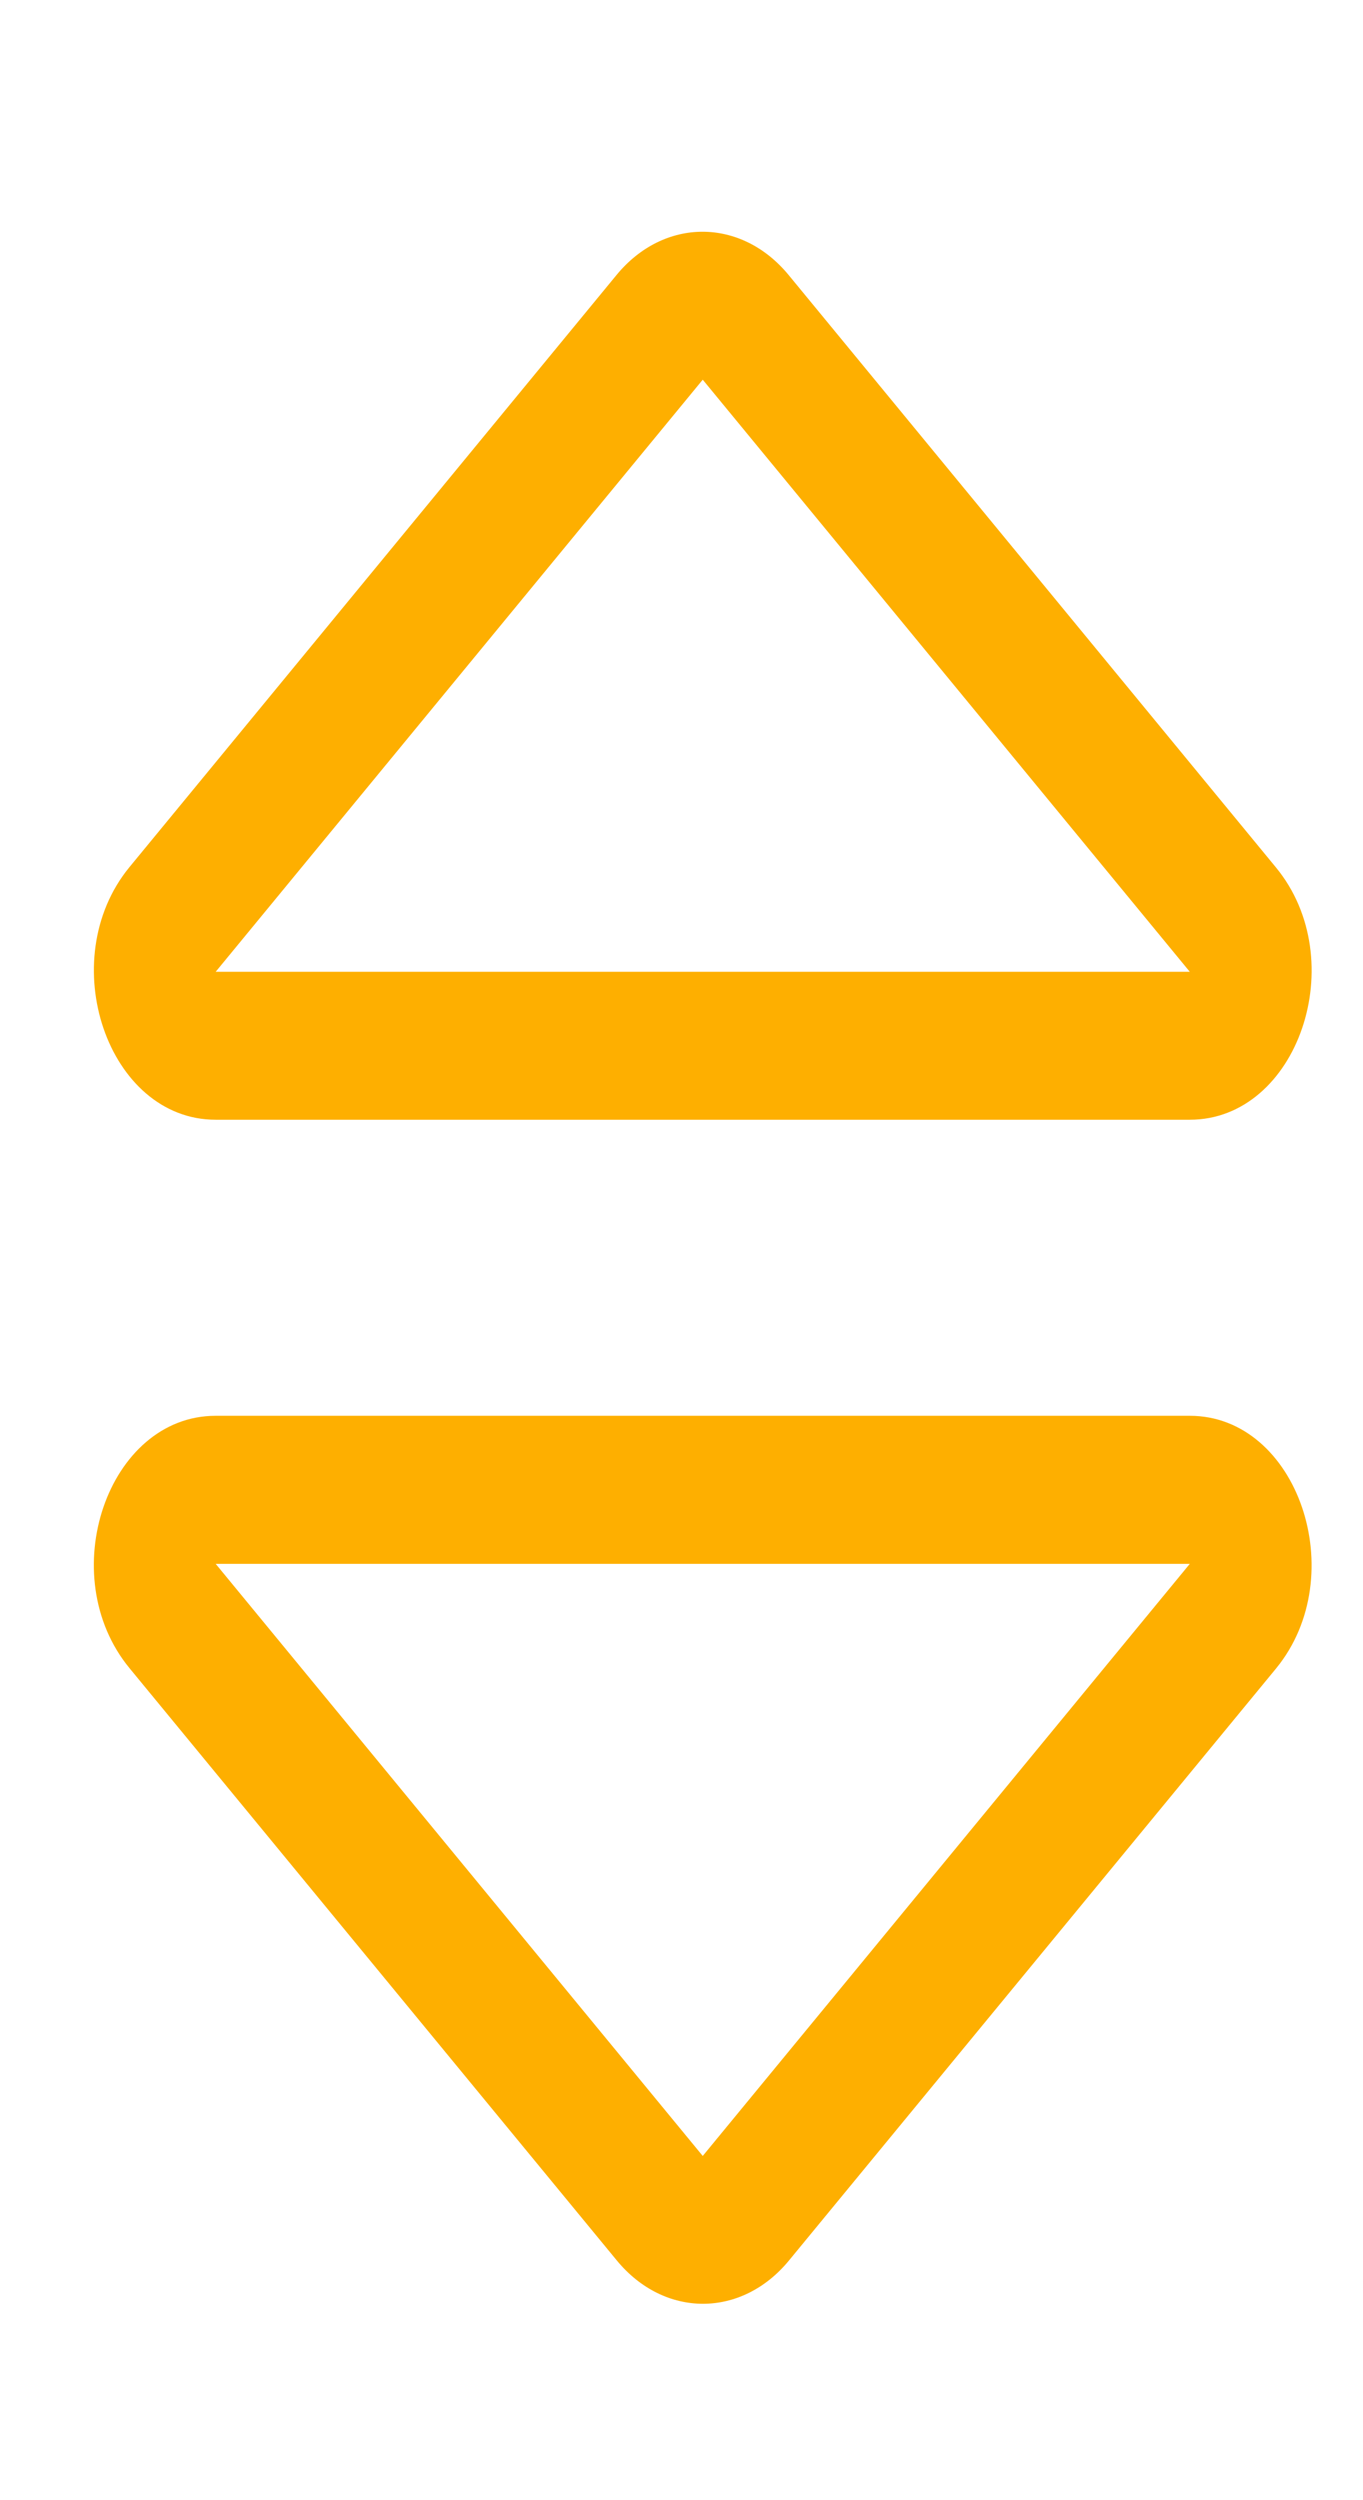 <svg width="12" height="22" viewBox="0 0 12 22" fill="none" xmlns="http://www.w3.org/2000/svg">
<g clip-path="url(#clip0_101_338)">
<path d="M10.475 12.458H1.899C0.948 12.458 0.466 13.863 1.142 14.681L5.43 19.89C5.849 20.399 6.529 20.399 6.947 19.89L11.235 14.681C11.905 13.863 11.426 12.458 10.475 12.458ZM6.187 18.971L1.899 13.761H10.475L6.187 18.971ZM1.899 9.853H10.475C11.426 9.853 11.908 8.449 11.232 7.631L6.944 2.421C6.525 1.912 5.845 1.912 5.427 2.421L1.139 7.631C0.469 8.449 0.948 9.853 1.899 9.853ZM6.187 3.341L10.475 8.551H1.899L6.187 3.341Z" fill="#FEAF00"/>
</g>
<defs>
<clipPath id="clip0_101_338">
<rect width="10.719" height="20.839" fill="white" transform="translate(0.828 0.736)"/>
</clipPath>
</defs>
</svg>
